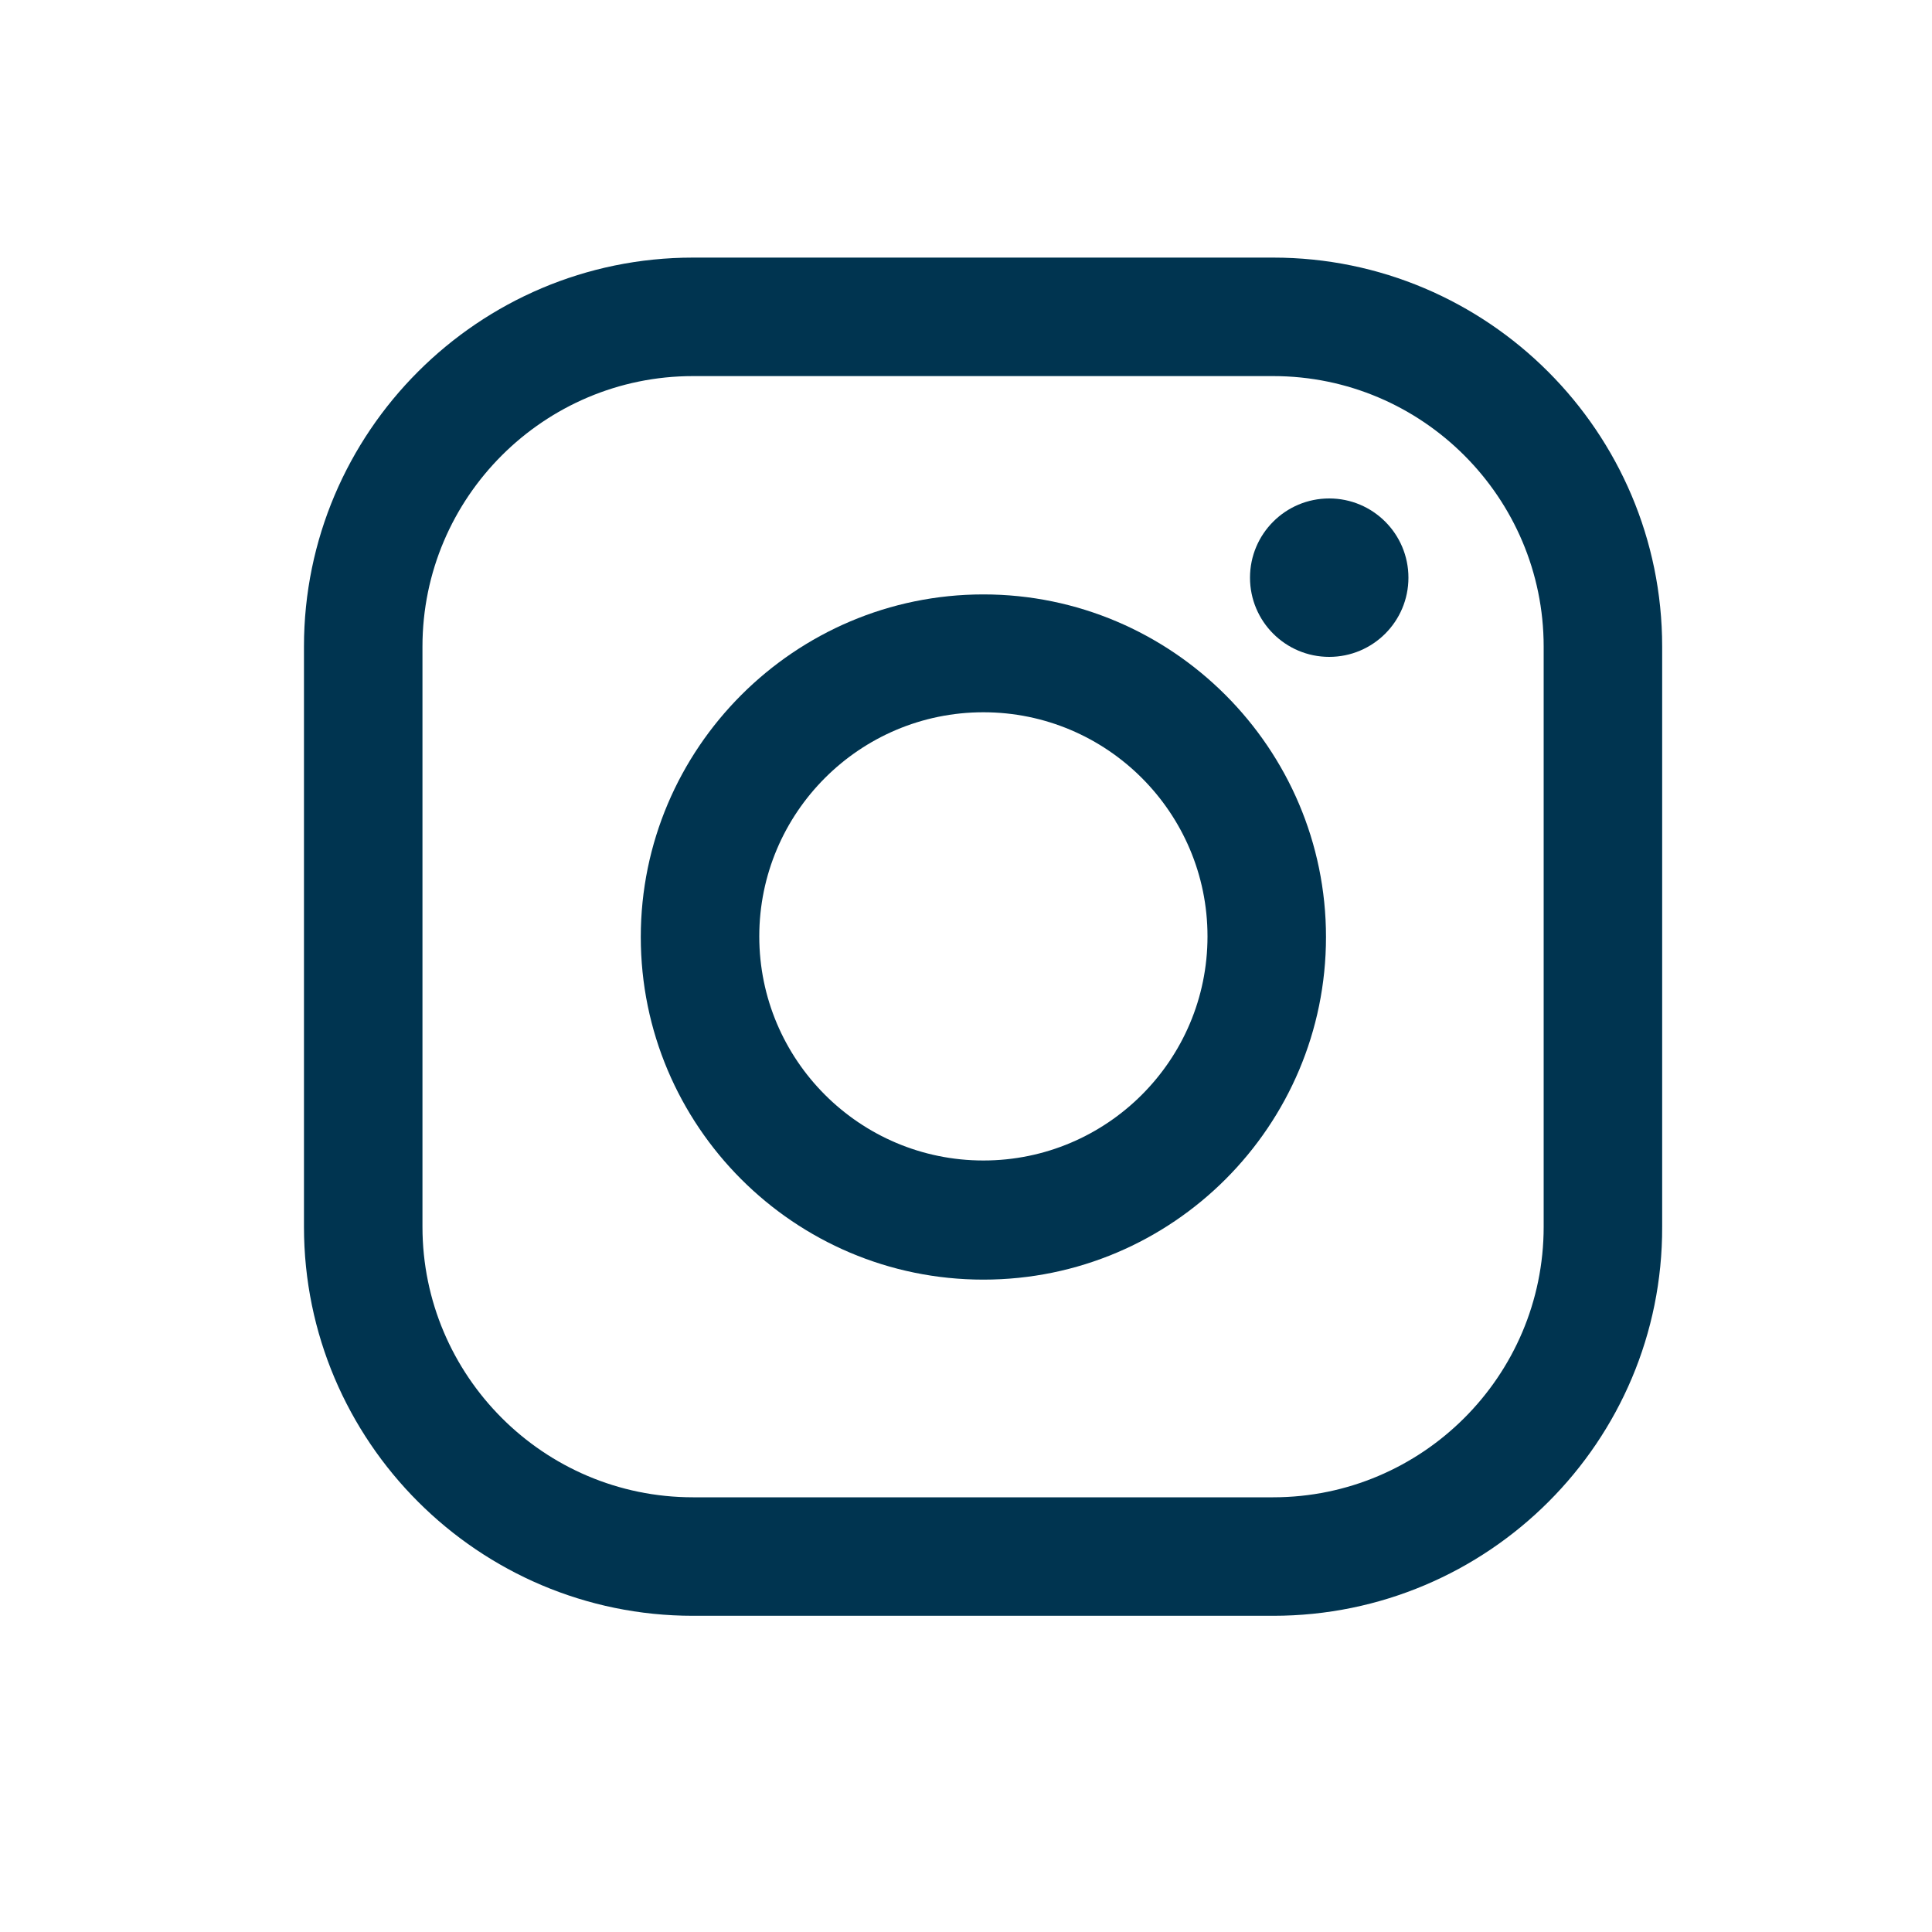 <?xml version="1.0" encoding="utf-8"?>
<!-- Generator: Adobe Illustrator 23.0.1, SVG Export Plug-In . SVG Version: 6.00 Build 0)  -->
<svg version="1.1" xmlns="http://www.w3.org/2000/svg" xmlns:xlink="http://www.w3.org/1999/xlink" x="0px" y="0px"
	 viewBox="0 0 30 30" style="enable-background:new 0 0 30 30;" xml:space="preserve">
<style type="text/css">
	.st0{display:none;}
	.st1{display:inline;}
	.st2{fill:#FFFFFF;}
	.st3{fill:#454545;}
	.st4{fill:none;stroke:#538AAB;stroke-width:1.5;stroke-miterlimit:10;}
	.st5{fill:none;stroke:#BDBDBD;stroke-width:1.5;stroke-miterlimit:10;}
	.st6{fill:#3148D2;}
	.st7{fill-rule:evenodd;clip-rule:evenodd;fill:#FFFFFF;}
	.st8{fill:#003450;}
	.st9{fill:none;stroke:#FF0000;stroke-width:6;stroke-miterlimit:10;}
	.st10{fill:none;stroke:#FFFFFF;stroke-width:9;stroke-miterlimit:10;}
	.st11{fill-rule:evenodd;clip-rule:evenodd;fill:#003450;}
	.st12{clip-path:url(#SVGID_2_);}
	.st13{clip-path:url(#SVGID_4_);fill:#1F5D7C;}
	.st14{clip-path:url(#SVGID_6_);fill:none;stroke:#1F5D7C;stroke-miterlimit:10;}
	.st15{fill:none;stroke:#FFFFFF;stroke-miterlimit:10;}
	.st16{fill:none;stroke:#1F5D7C;stroke-miterlimit:10;}
	.st17{fill:#1F5D7C;}
	.st18{fill:none;stroke:#BDBDBD;stroke-miterlimit:10;}
	.st19{fill:none;stroke:#538AAB;stroke-miterlimit:10;}
	.st20{fill:none;stroke:#444444;stroke-miterlimit:10;}
	.st21{fill:none;}
</style>
<g id="bg" class="st0">
	<g class="st1">
		<circle cx="15" cy="-15" r="15"/>
	</g>
	<g class="st1">
		<circle cx="15" cy="15" r="15"/>
	</g>
</g>
<g id="레이어_1">
	<g>
		<g>
			<path class="st8" d="M19.77,25.09h-9.01c-3.33,0-6.04-2.71-6.04-6.04v-9.01C4.72,6.71,7.43,4,10.76,4h9.01
				c3.33,0,6.04,2.71,6.04,6.04v9.01C25.82,22.38,23.11,25.09,19.77,25.09z M10.76,5.84c-2.31,0-4.2,1.88-4.2,4.2v9.01
				c0,2.31,1.88,4.2,4.2,4.2h9.01c2.31,0,4.2-1.88,4.2-4.2v-9.01c0-2.31-1.88-4.2-4.2-4.2H10.76z"/>
		</g>
		<g>
			<path class="st8" d="M15.27,19.87c-2.94,0-5.32-2.39-5.32-5.32s2.39-5.32,5.32-5.32s5.32,2.39,5.32,5.32S18.21,19.87,15.27,19.87
				z M15.27,11.06c-1.92,0-3.48,1.56-3.48,3.48s1.56,3.48,3.48,3.48s3.48-1.56,3.48-3.48S17.19,11.06,15.27,11.06z"/>
		</g>
		<circle class="st8" cx="20.64" cy="8.97" r="1.23"/>
	</g>
	<g>
		<defs>
			<polygon id="SVGID_1_" points="69,-1494.27 59,-1489.27 59,-1499.27 			"/>
		</defs>
		<clipPath id="SVGID_2_">
			<use xlink:href="#SVGID_1_"  style="overflow:visible;"/>
		</clipPath>
		<g class="st12">
			<defs>
				<rect id="SVGID_3_" x="-396" y="-1848.27" width="1024" height="3653"/>
			</defs>
			<clipPath id="SVGID_4_">
				<use xlink:href="#SVGID_3_"  style="overflow:visible;"/>
			</clipPath>
		</g>
	</g>
	<g>
		<defs>
			<rect id="SVGID_5_" x="-396" y="-1848.27" width="1024" height="3653"/>
		</defs>
		<clipPath id="SVGID_6_">
			<use xlink:href="#SVGID_5_"  style="overflow:visible;"/>
		</clipPath>
	</g>
</g>
</svg>
